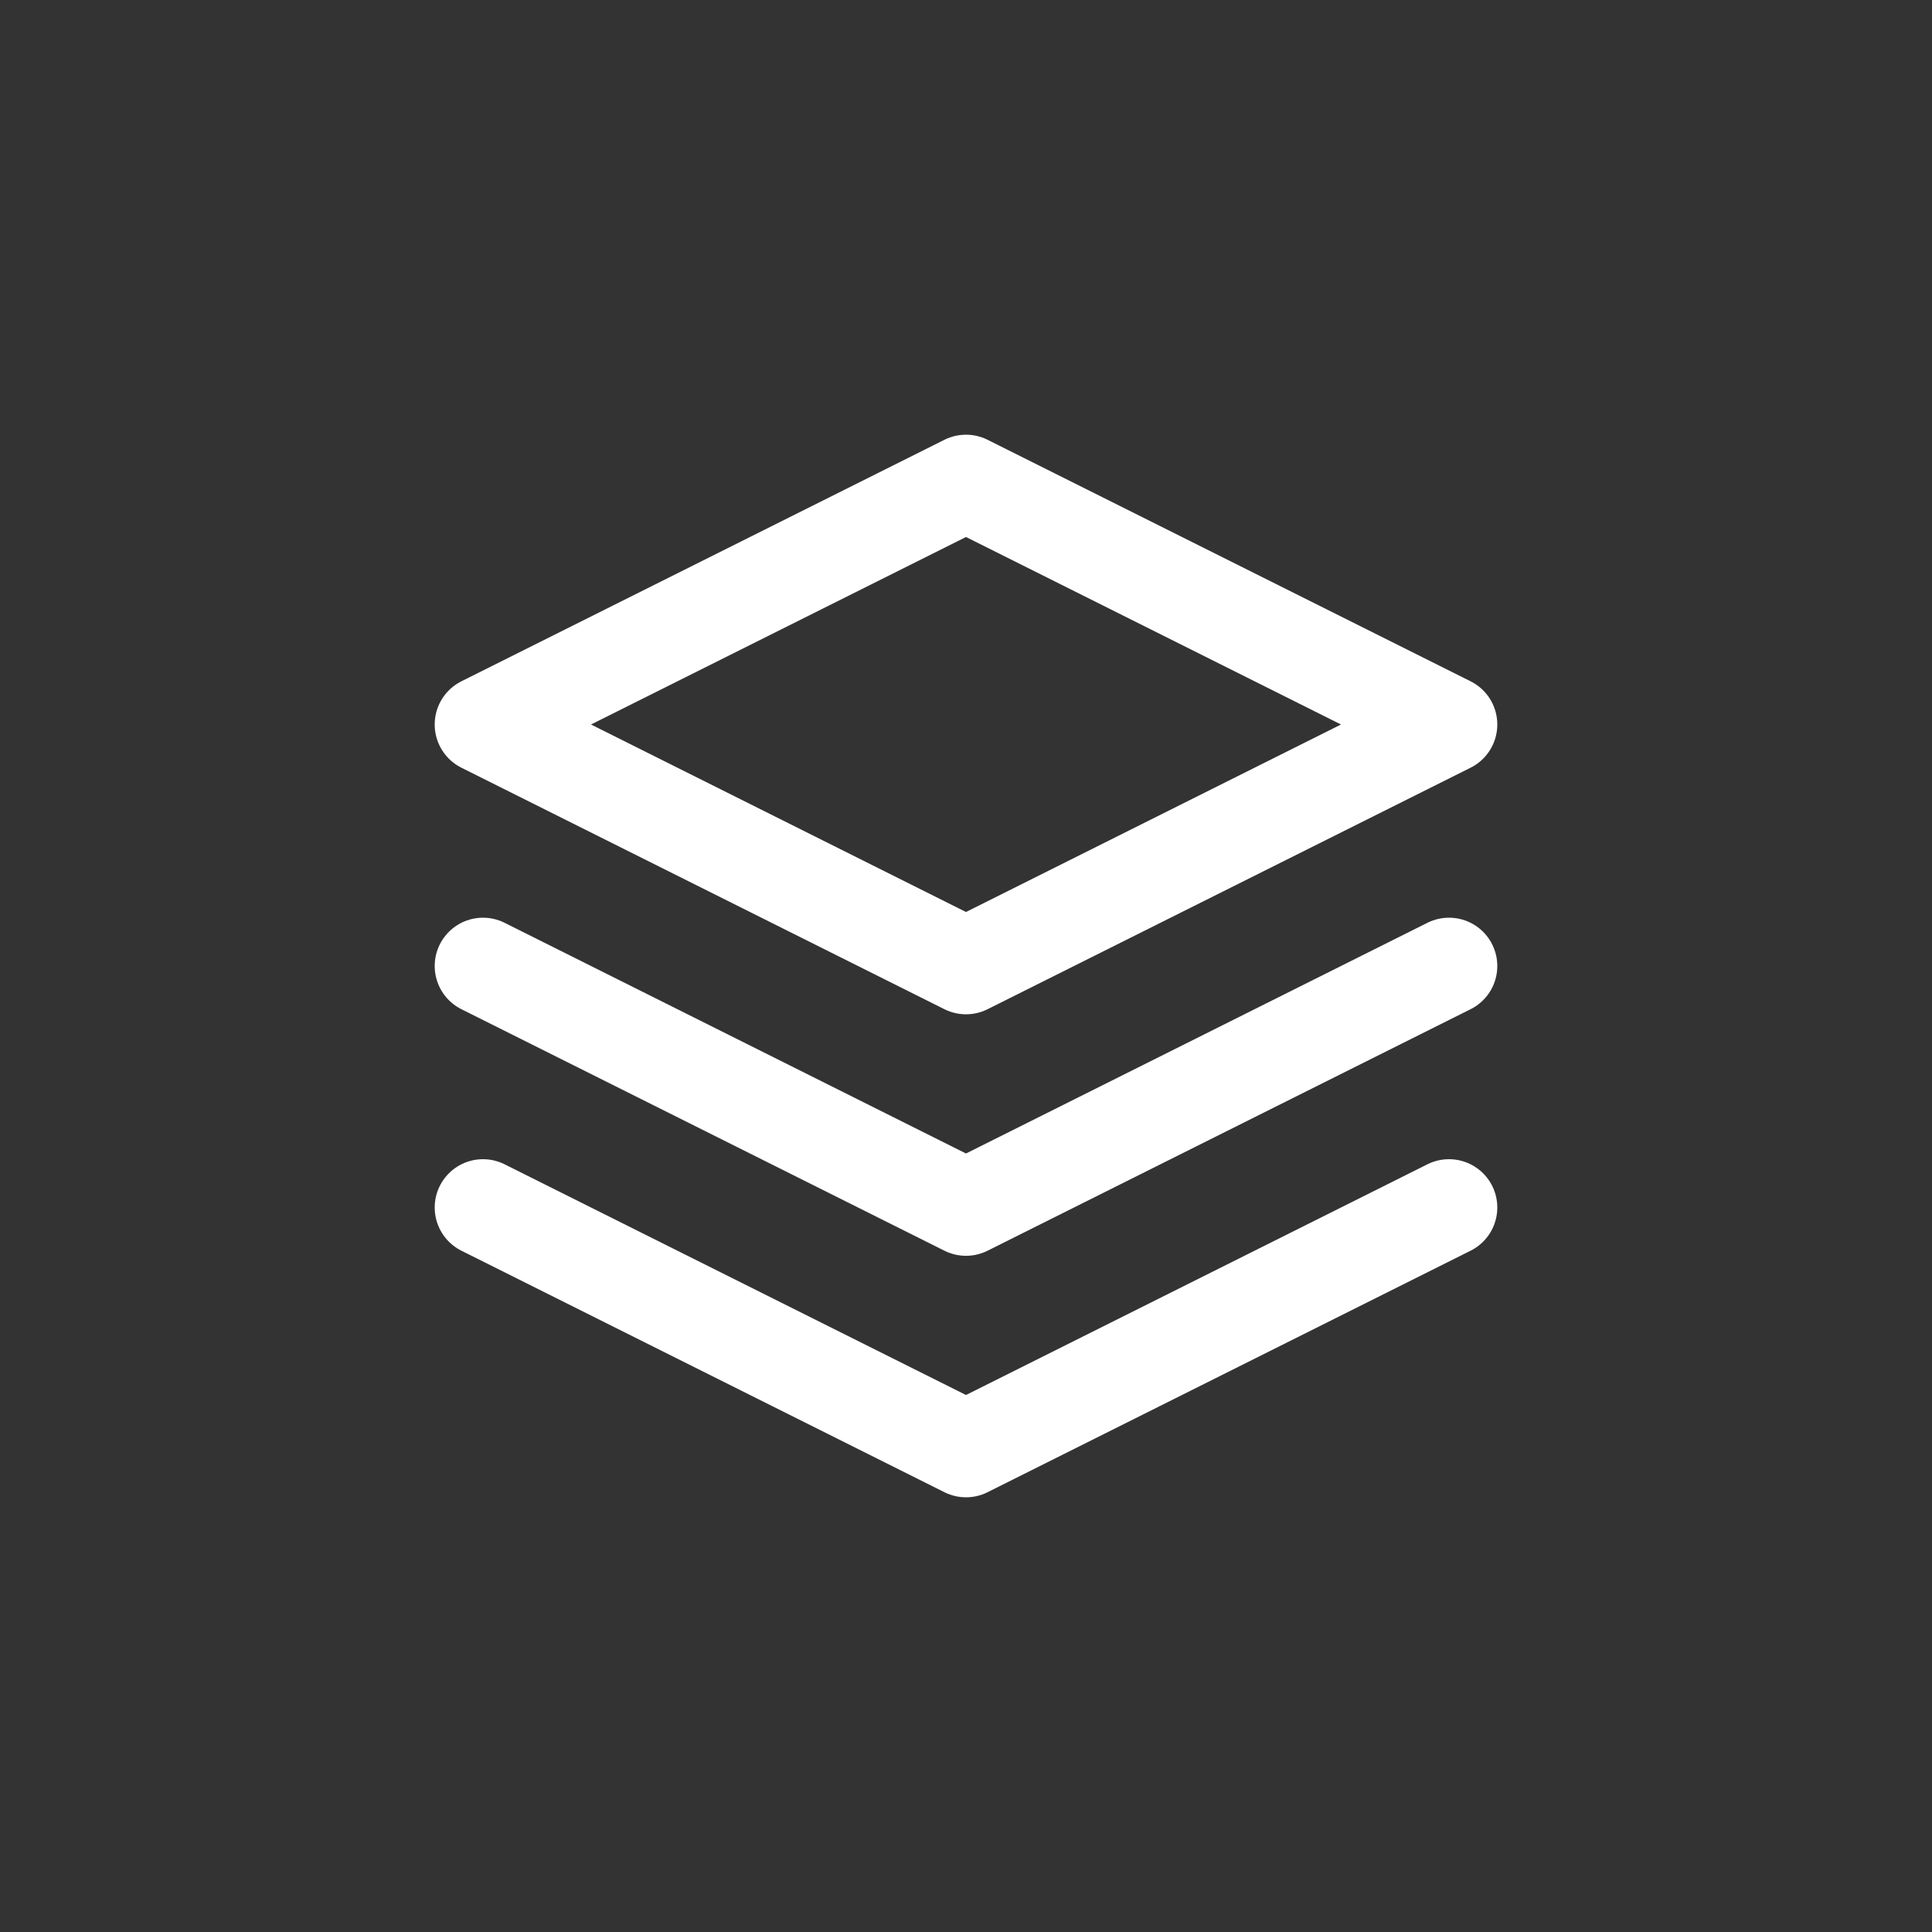 <svg width="40" height="40" viewBox="0 0 40 40" fill="none" xmlns="http://www.w3.org/2000/svg">
<rect x="0" y="0" width="40" height="40" fill="#333333" stroke="none"/>
<path d="M10 25L20 30L30 25M10 20L20 25L30 20M20 10L10 15L20 20L30 15L20 10Z" stroke="white" stroke-width="2" stroke-linecap="round" stroke-linejoin="round"/>
</svg>
